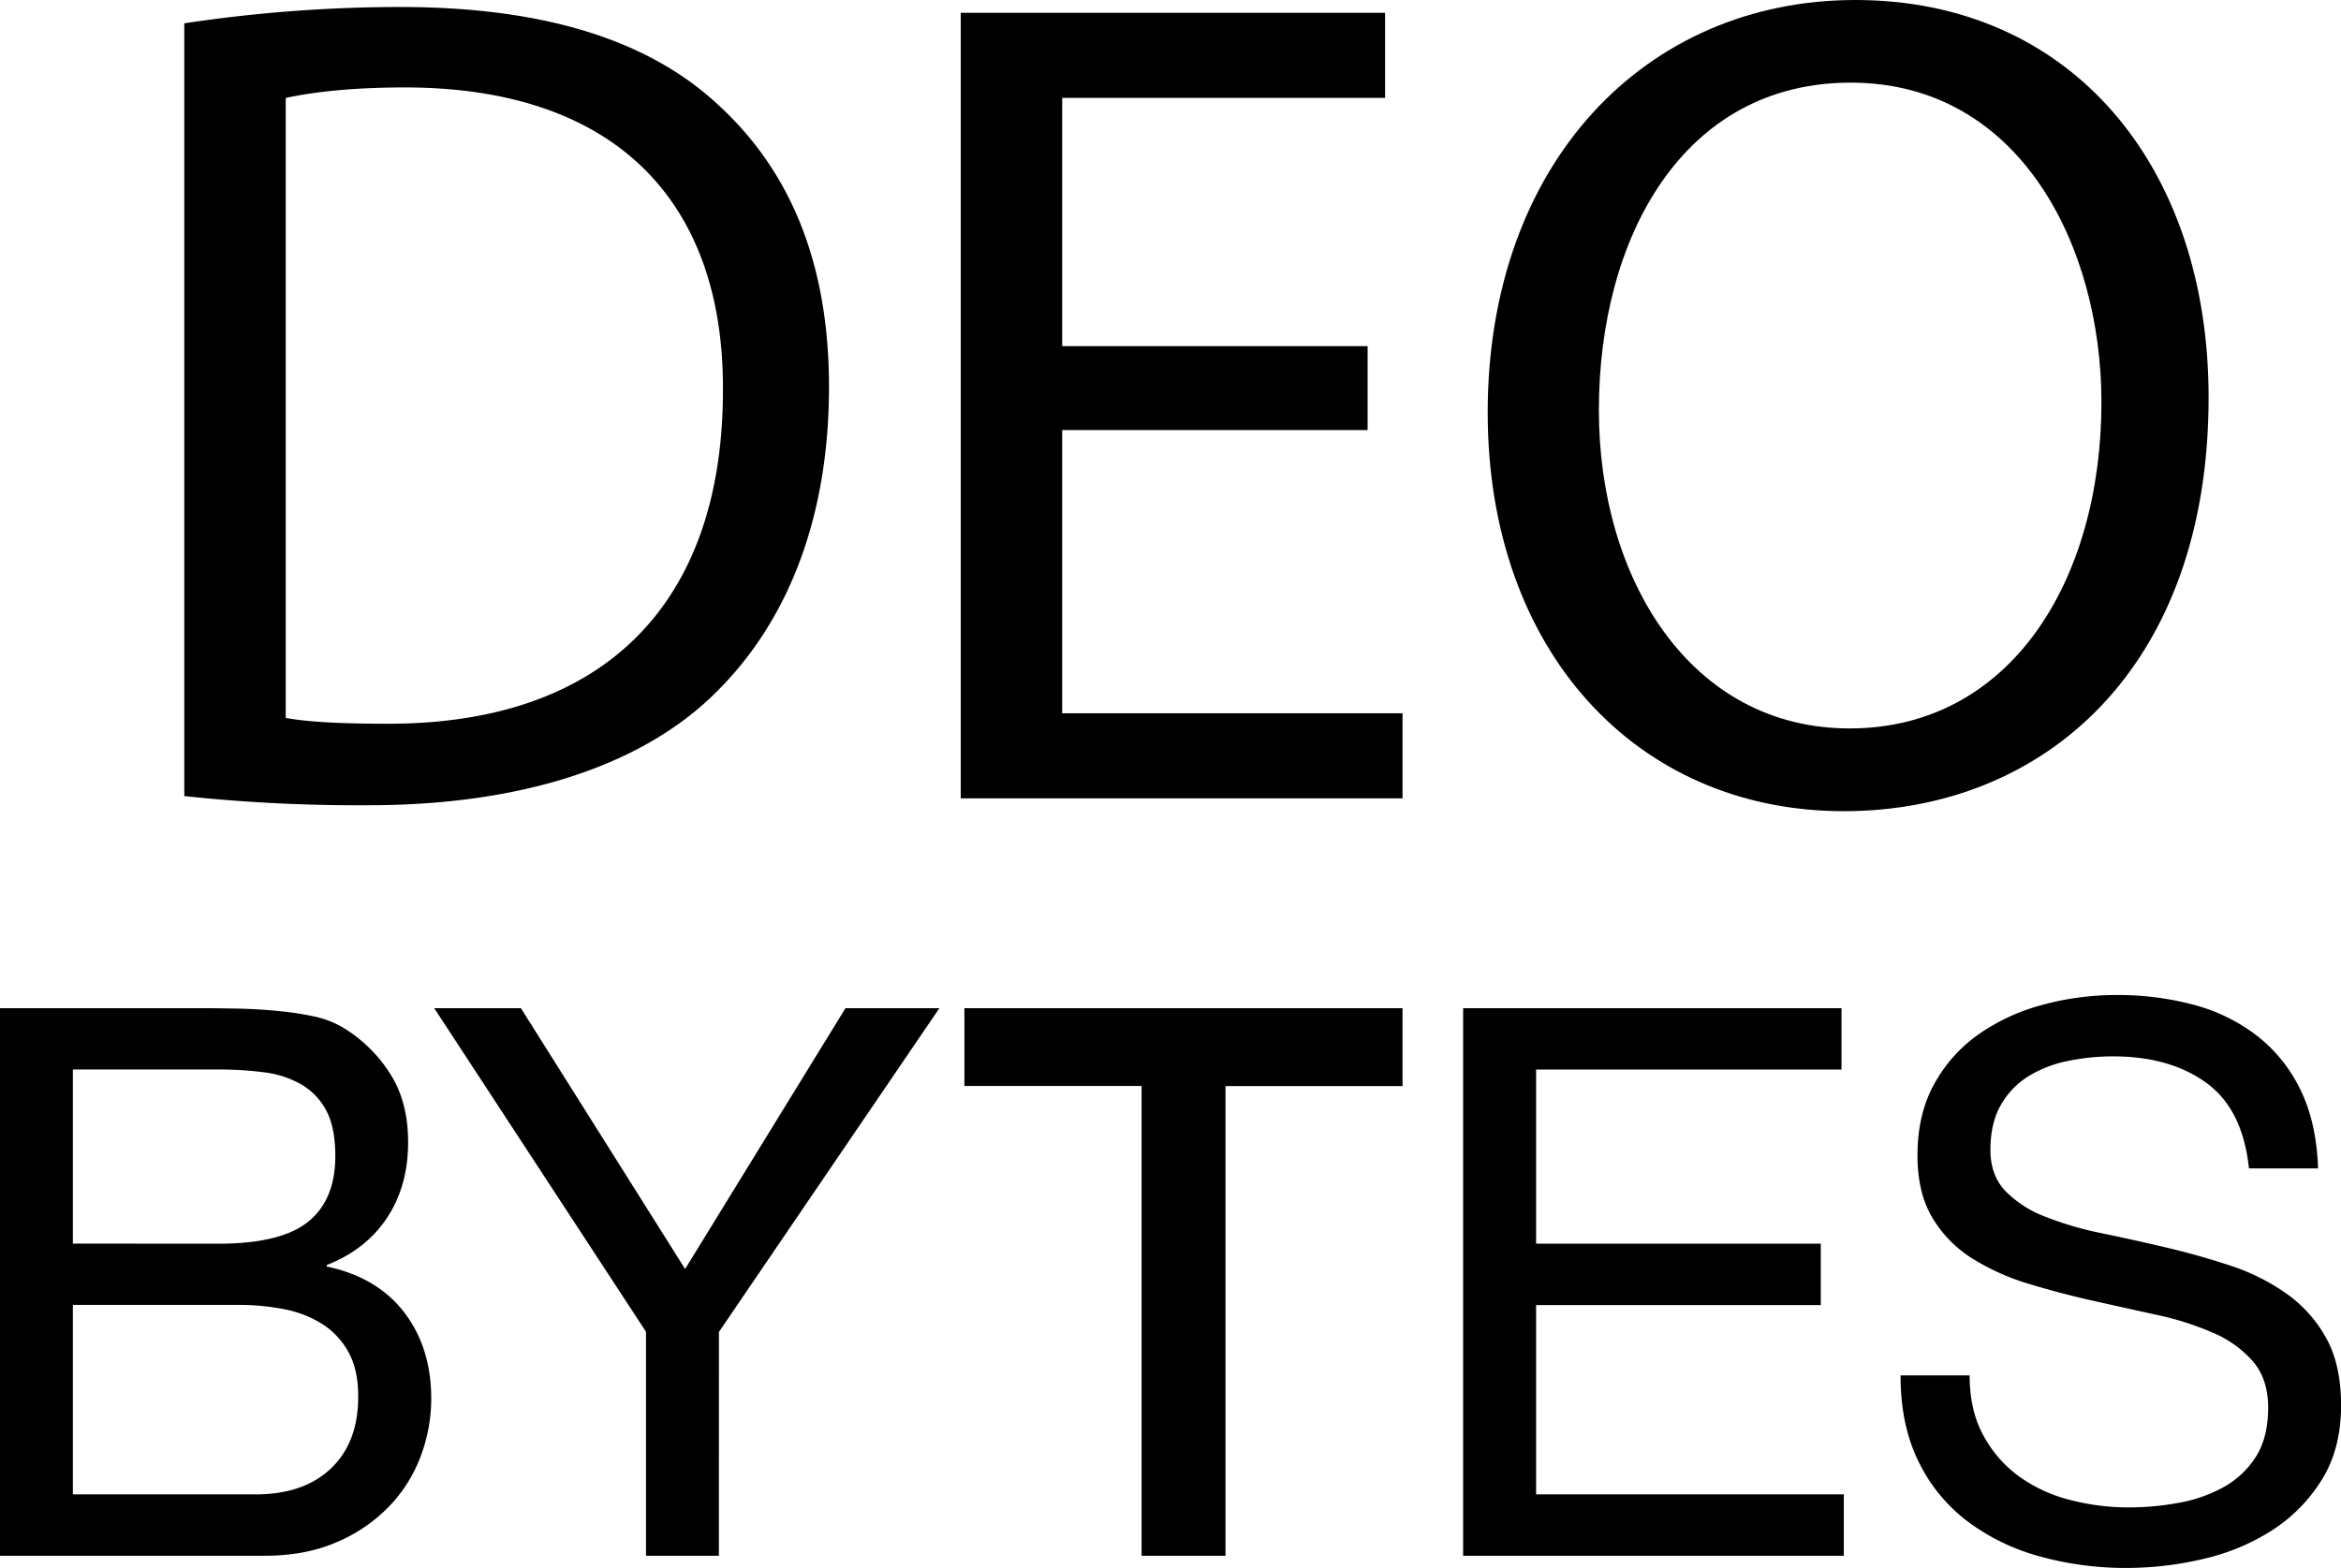 <svg xmlns="http://www.w3.org/2000/svg" viewBox="0 0 849.59 569.23">
  <g>
    <path d="M66.89,8.46a527.88,527.88,0,0,1,78.27-5.92c52.89,0,90.55,12.27,115.51,35.54,25.39,23.27,40.19,56.27,40.19,102.39,0,46.54-14.38,84.62-41,110.85-26.65,26.66-70.66,41-126.08,41A595.64,595.64,0,0,1,66.89,289ZM103.7,260.63c9.31,1.69,22.85,2.11,37.23,2.11,78.7,0,121.43-44,121.43-121,.42-67.27-37.65-110-115.5-110-19,0-33.43,1.69-43.16,3.81Z"/>
    <path d="M496.33,156.12H385.48V258.94H509v30.88H348.67V4.65h154V35.54H385.48v90.12H496.33Z"/>
    <path d="M801.54,144.28c0,98.16-59.66,150.2-132.43,150.2-75.31,0-129.2-58.39-129.2-144.7C539.91,59.23,597.18,0,673.34,0,751.19,0,801.54,59.66,801.54,144.28Zm-221.28,4.65c0,60.93,33,115.51,91,115.51,58.38,0,91.39-53.74,91.39-118.47C762.62,89.27,733,30,671.65,30,610.72,30,580.26,86.31,580.26,148.93Z"/>
    <path d="M72.12,366q6.41,0,13.79.14c4.91.1,9.79.37,14.62.84A112.64,112.64,0,0,1,114,369a34.19,34.19,0,0,1,10.72,4.18,51.9,51.9,0,0,1,16.57,16.15q6.83,10.31,6.82,25.34,0,15.87-7.65,27.43t-21.86,17.13v.55Q137,463.7,146.75,476.5t9.75,31.19a59.26,59.26,0,0,1-3.9,21.16A53,53,0,0,1,141,547.09a57.65,57.65,0,0,1-18.93,12.81q-11.28,4.88-26,4.88H0V366Zm7.24,85.49q22.56,0,32.44-7.94t9.89-23.81q0-10.57-3.34-16.7a23.81,23.81,0,0,0-9.19-9.47,36.28,36.28,0,0,0-13.51-4.32,129.15,129.15,0,0,0-16.29-1H26.45v63.21ZM92.73,542.5q17.53,0,27.43-9.47T130,506.85q0-9.74-3.62-16.15a28.15,28.15,0,0,0-9.6-10.16A40.24,40.24,0,0,0,103,475.25a83.7,83.7,0,0,0-16.15-1.53H26.45V542.5Z"/>
    <path d="M260.9,564.78H234.44V483.46L157.59,366h31.46l59.59,94.68L306.84,366h34.08l-80,117.51Z"/>
    <path d="M350,394.23V366H509v28.28H444.76V564.78H414.3V394.23Z"/>
    <path d="M668.31,366v22.28H557.48v63.21H660.79v22.28H557.48V542.5H669.15v22.28H531V366Z"/>
    <path d="M800.72,393.1q-13.23-9.6-33.83-9.61a81.13,81.13,0,0,0-16.43,1.67,43.84,43.84,0,0,0-14.34,5.57,29.39,29.39,0,0,0-10,10.45q-3.75,6.54-3.76,16.29,0,9.18,5.43,14.9a40.31,40.31,0,0,0,14.48,9.32,120.38,120.38,0,0,0,20.47,6q11.41,2.37,23.25,5.15t23.26,6.55a76.57,76.57,0,0,1,20.46,10.16,48.39,48.39,0,0,1,14.48,16.15q5.43,9.75,5.43,24.51,0,15.87-7.1,27.15a58.41,58.41,0,0,1-18.24,18.38A79.37,79.37,0,0,1,799.33,566a121.2,121.2,0,0,1-27.43,3.2,116.38,116.38,0,0,1-31.61-4.18,77.82,77.82,0,0,1-26.17-12.67,60,60,0,0,1-17.82-21.72q-6.56-13.21-6.55-31.32h25.06q0,12.53,4.88,21.58a44.28,44.28,0,0,0,12.81,14.9A54.22,54.22,0,0,0,751,544.45a84.78,84.78,0,0,0,21.72,2.78,99.23,99.23,0,0,0,18-1.67A52.67,52.67,0,0,0,807,539.85a32.37,32.37,0,0,0,11.69-11q4.46-7,4.46-17.82,0-10.29-5.43-16.71a40,40,0,0,0-14.48-10.44,106.29,106.29,0,0,0-20.47-6.54q-11.41-2.5-23.25-5.15t-23.25-6.13a83.79,83.79,0,0,1-20.47-9.19,43.85,43.85,0,0,1-14.48-14.76q-5.43-9-5.43-22.69,0-15,6.13-26a53.46,53.46,0,0,1,16.29-18.1,73.14,73.14,0,0,1,23.11-10.58A102,102,0,0,1,768,361.22a106.45,106.45,0,0,1,28.41,3.62,64.41,64.41,0,0,1,23,11.41A55,55,0,0,1,835,395.89q5.71,11.83,6.27,28.26H816.18Q813.95,402.72,800.72,393.1Z"/>
  </g>
</svg>
